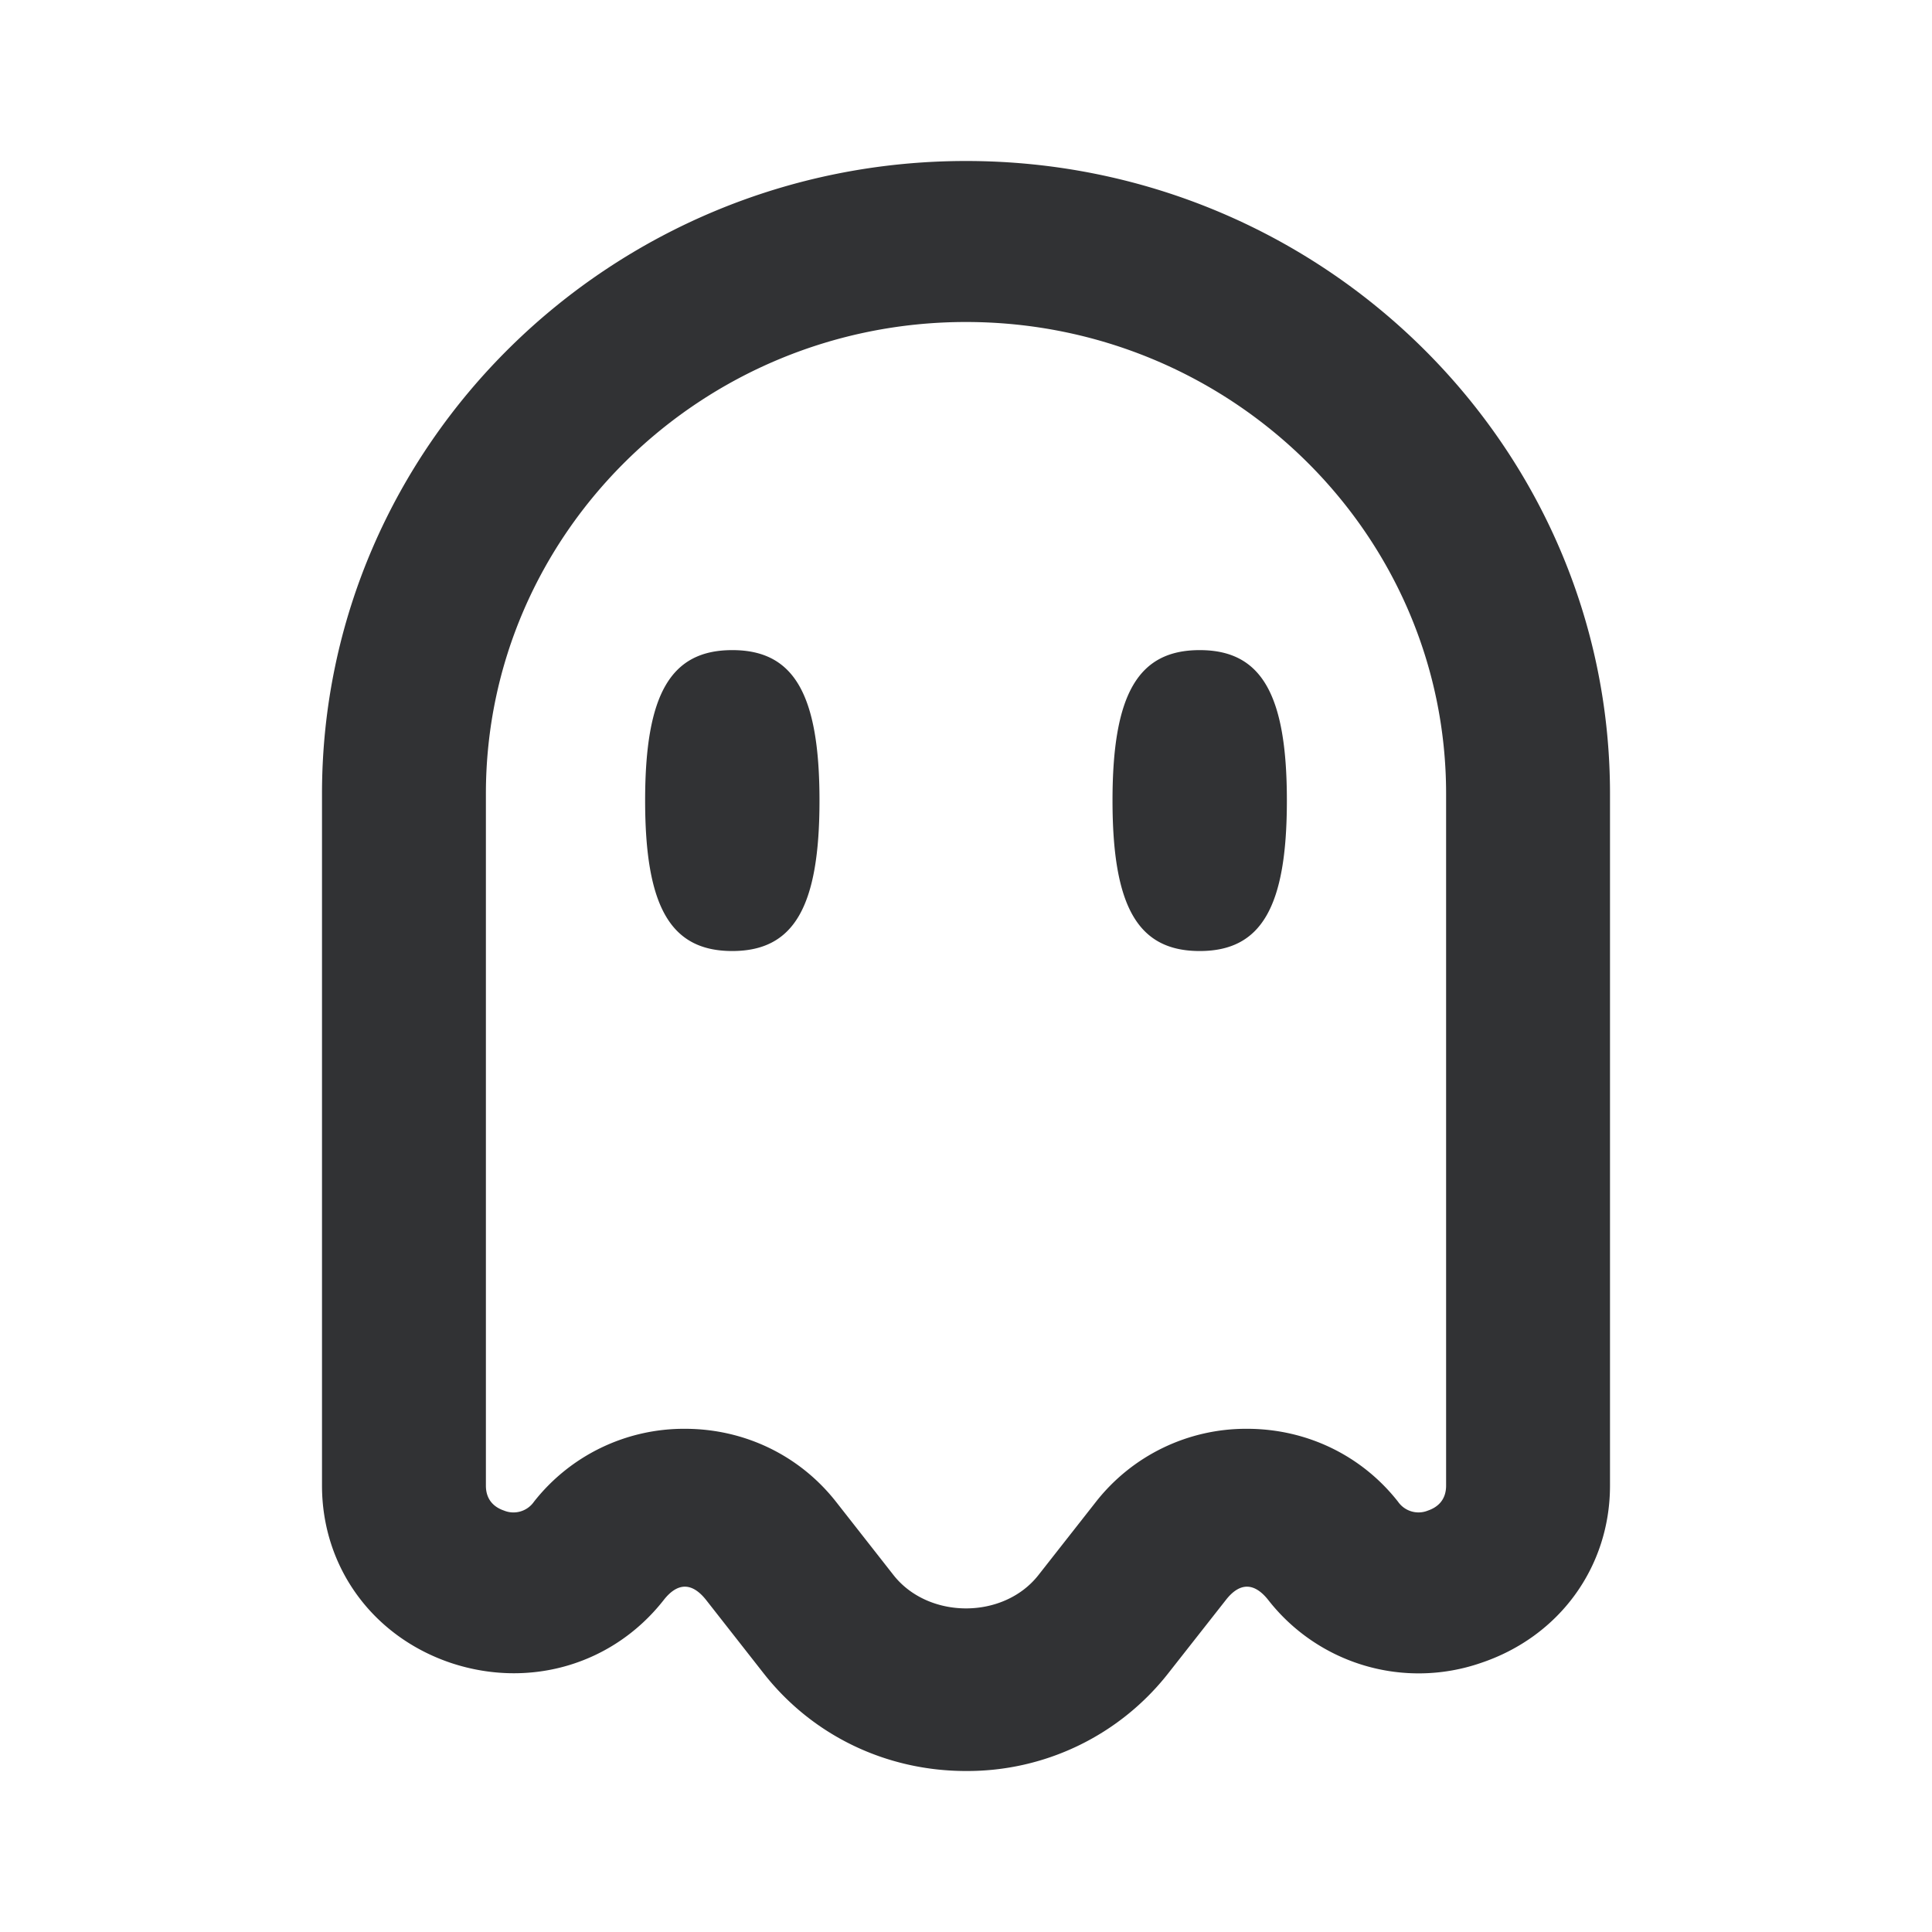 <svg xmlns="http://www.w3.org/2000/svg" width="24" height="24" fill="none" viewBox="0 0 24 24"><path fill="#313234" d="M12 2c4.411 0 8 3.526 8 7.86v8.595c0 1.012-.63 1.877-1.605 2.203a2.37 2.37 0 0 1-2.64-.782c-.174-.22-.355-.222-.528.001l-.716.911A3.17 3.17 0 0 1 12 22c-.99 0-1.907-.44-2.513-1.212l-.715-.912c-.174-.22-.354-.222-.528.001-.629.801-1.664 1.105-2.641.781C4.63 20.331 4 19.468 4 18.455V9.86C4 5.526 7.589 2 12 2m0 2C8.711 4 6.036 6.63 6.036 9.86v8.595c0 .193.122.275.225.31a.31.31 0 0 0 .372-.11 2.37 2.37 0 0 1 1.875-.906c.74 0 1.424.33 1.877.906l.715.912c.434.55 1.366.552 1.8-.001l.716-.912a2.37 2.37 0 0 1 1.874-.905h.001c.74 0 1.424.33 1.876.906a.31.31 0 0 0 .371.11c.103-.035.226-.117.226-.31V9.86C17.964 6.63 15.289 4 12 4M9.097 8.076c.764 0 1.083.543 1.083 1.869s-.32 1.868-1.083 1.869c-.764 0-1.083-.543-1.083-1.87 0-1.325.319-1.868 1.083-1.868m5.806 0c.764 0 1.083.543 1.083 1.869s-.319 1.869-1.083 1.869-1.083-.543-1.083-1.87c0-1.325.32-1.868 1.083-1.868"/></svg>